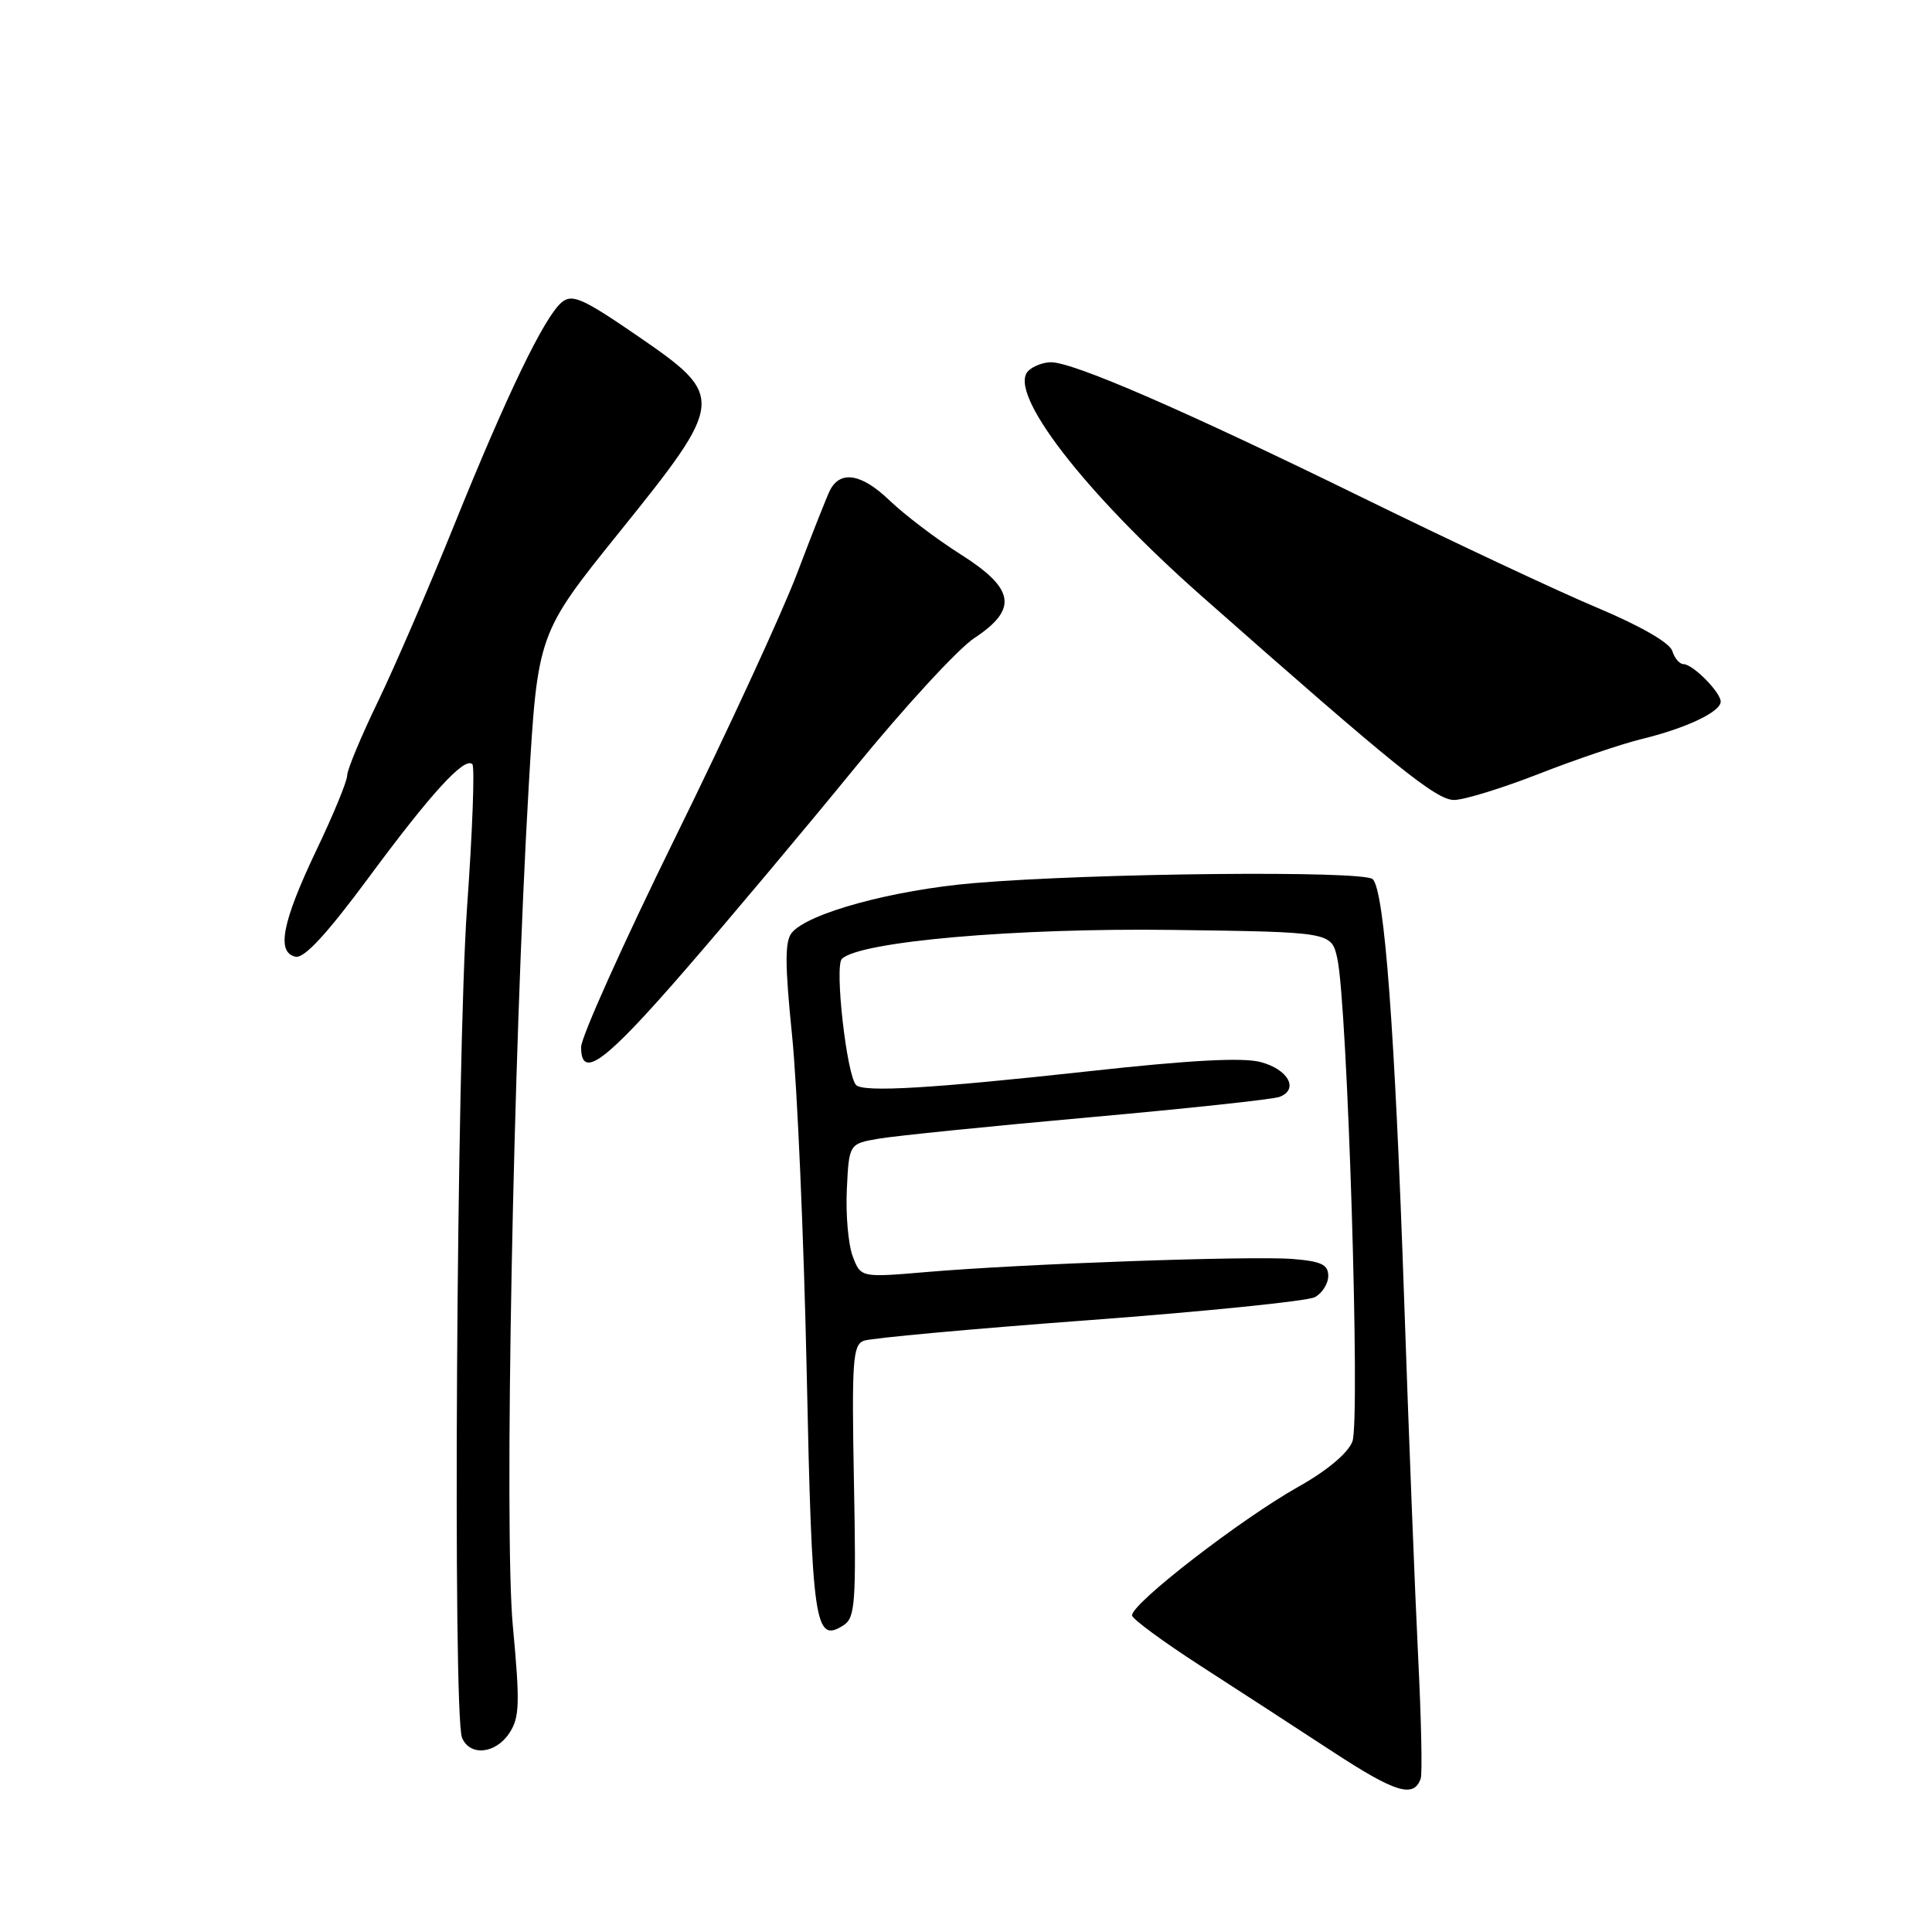 <?xml version="1.0" encoding="UTF-8" standalone="no"?>
<!DOCTYPE svg PUBLIC "-//W3C//DTD SVG 1.1//EN" "http://www.w3.org/Graphics/SVG/1.1/DTD/svg11.dtd" >
<svg xmlns="http://www.w3.org/2000/svg" xmlns:xlink="http://www.w3.org/1999/xlink" version="1.1" viewBox="0 0 256 256">
 <g >
 <path fill="currentColor"
d=" M 188.25 235.67 C 188.48 235.03 188.32 227.75 187.91 219.50 C 187.50 211.25 186.66 189.88 186.05 172.00 C 184.83 136.52 183.45 118.05 181.90 116.50 C 180.72 115.32 144.79 115.68 129.00 117.02 C 118.27 117.94 107.08 120.99 104.92 123.59 C 103.99 124.72 103.99 127.73 104.96 137.27 C 105.64 144.00 106.51 164.01 106.89 181.74 C 107.60 215.41 107.95 217.80 111.78 215.35 C 113.32 214.36 113.46 212.42 113.15 196.27 C 112.85 180.35 113.00 178.22 114.44 177.66 C 115.34 177.31 128.77 176.08 144.27 174.93 C 159.78 173.77 173.26 172.40 174.23 171.88 C 175.20 171.36 176.00 170.09 176.00 169.07 C 176.00 167.56 175.08 167.13 171.26 166.82 C 165.76 166.39 135.50 167.46 122.78 168.55 C 114.06 169.29 114.06 169.29 112.99 166.47 C 112.40 164.91 112.05 160.92 112.21 157.60 C 112.50 151.55 112.50 151.55 116.50 150.87 C 118.70 150.50 131.19 149.23 144.25 148.06 C 157.31 146.89 168.70 145.67 169.55 145.34 C 172.16 144.34 170.69 141.68 167.01 140.72 C 164.62 140.10 157.59 140.48 144.52 141.92 C 123.57 144.22 114.43 144.77 113.44 143.77 C 112.20 142.53 110.56 128.04 111.55 127.06 C 113.89 124.75 134.63 122.94 155.46 123.22 C 176.42 123.50 176.42 123.50 177.20 127.00 C 178.55 133.07 180.27 188.24 179.20 191.01 C 178.60 192.56 175.83 194.88 172.03 197.01 C 164.40 201.30 150.00 212.43 150.00 214.04 C 150.00 214.50 154.06 217.49 159.01 220.69 C 163.97 223.89 171.92 229.05 176.67 232.16 C 184.92 237.55 187.34 238.29 188.25 235.67 Z  M 67.50 229.63 C 68.85 227.58 68.91 225.70 67.95 215.40 C 66.79 202.92 67.99 139.71 70.06 104.14 C 71.24 84.00 71.26 83.93 82.08 70.50 C 96.12 53.07 96.17 52.54 84.52 44.54 C 77.21 39.52 75.82 38.91 74.44 40.05 C 72.14 41.96 67.20 52.20 60.19 69.55 C 56.85 77.83 52.29 88.38 50.06 93.00 C 47.83 97.62 46.00 102.01 46.00 102.76 C 46.00 103.51 44.17 107.96 41.92 112.66 C 37.38 122.19 36.59 126.23 39.17 126.77 C 40.32 127.01 43.32 123.75 48.83 116.31 C 57.12 105.09 61.56 100.23 62.59 101.26 C 62.92 101.59 62.61 110.10 61.89 120.18 C 60.50 139.69 59.97 227.20 61.22 230.25 C 62.24 232.75 65.68 232.41 67.50 229.63 Z  M 90.82 128.49 C 96.54 121.90 106.62 109.89 113.21 101.82 C 119.80 93.74 126.95 85.97 129.10 84.55 C 134.93 80.70 134.48 78.00 127.25 73.43 C 124.09 71.43 119.86 68.22 117.86 66.30 C 114.15 62.74 111.33 62.28 109.96 65.00 C 109.55 65.83 107.59 70.78 105.61 76.00 C 103.63 81.22 96.38 96.94 89.50 110.92 C 82.63 124.90 77.00 137.42 77.00 138.74 C 77.00 143.14 80.14 140.81 90.82 128.49 Z  M 203.86 102.56 C 208.71 100.66 214.88 98.57 217.59 97.91 C 223.45 96.48 228.00 94.32 228.00 92.97 C 228.00 91.73 224.30 88.00 223.07 88.00 C 222.55 88.00 221.88 87.21 221.58 86.24 C 221.24 85.17 217.35 82.93 211.76 80.58 C 206.67 78.45 192.60 71.85 180.50 65.92 C 156.96 54.39 142.26 48.00 139.26 48.00 C 138.24 48.00 136.88 48.52 136.25 49.15 C 133.43 51.97 143.63 65.21 159.24 79.00 C 184.83 101.59 190.29 106.00 192.67 106.00 C 193.98 106.00 199.01 104.45 203.86 102.56 Z "/>
</g>
</svg>